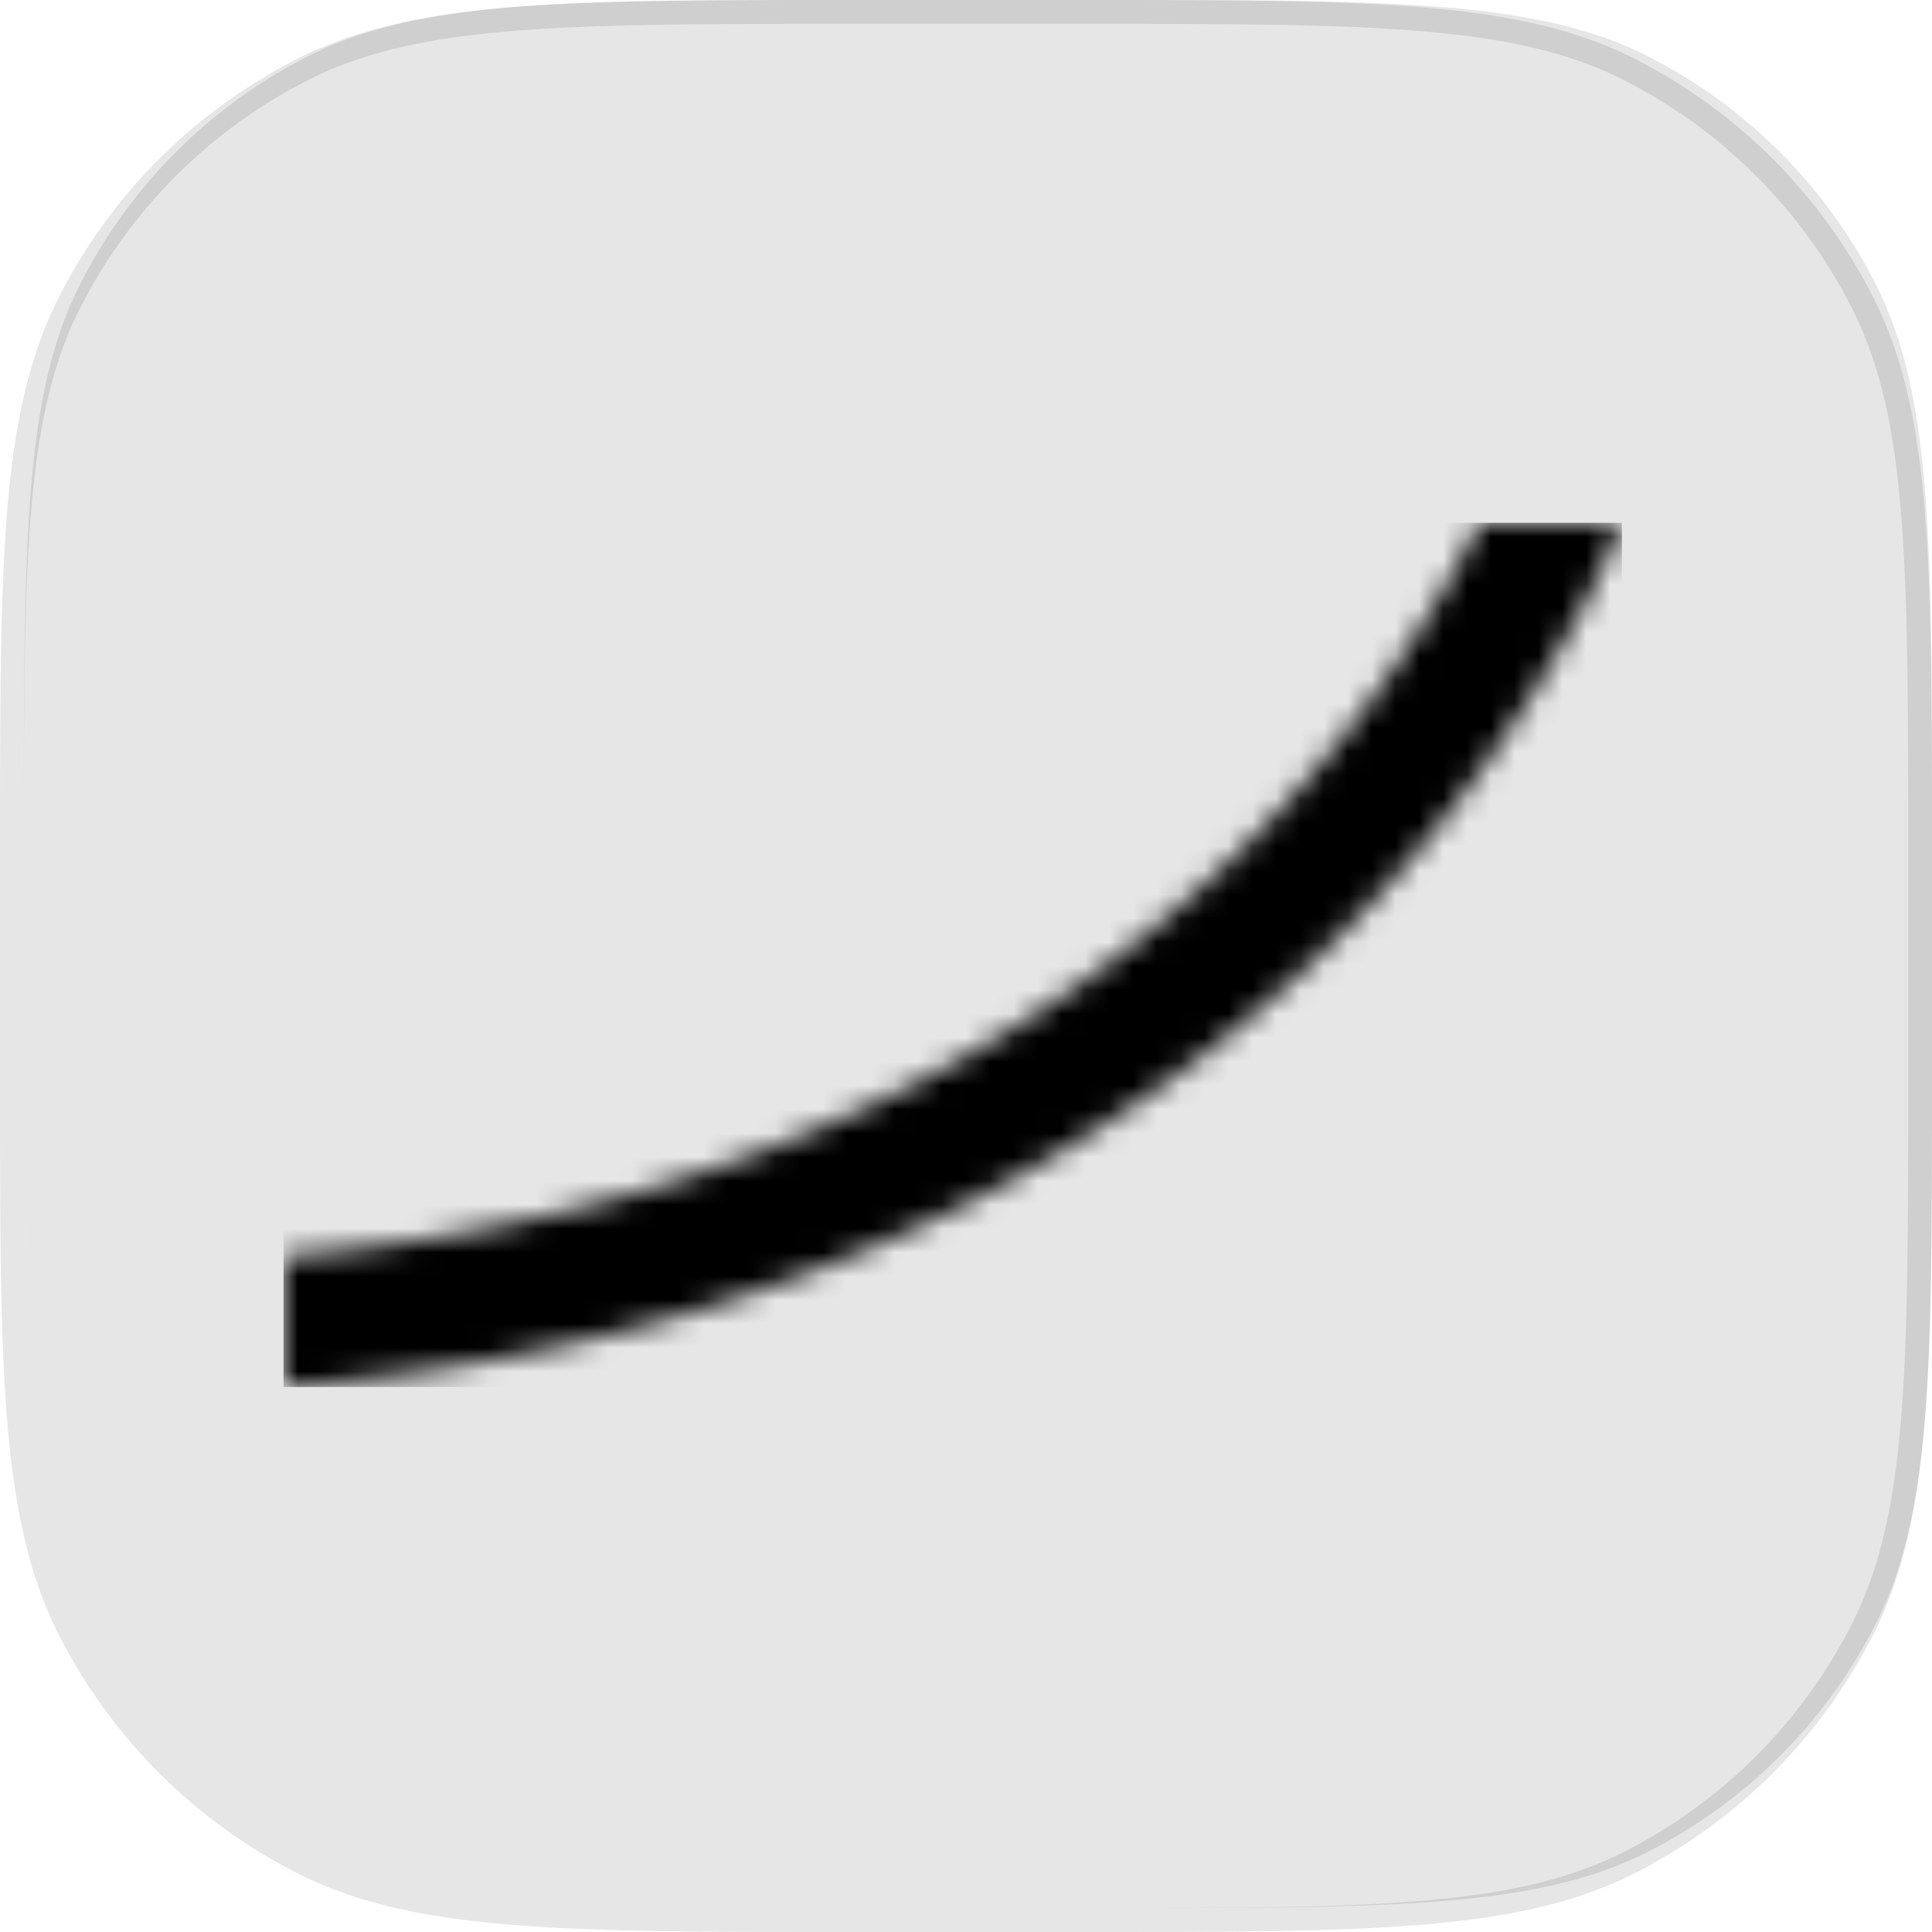 <svg viewBox="0 0 81 81" xmlns="http://www.w3.org/2000/svg"><path fill-opacity=".1" d="M1 34.83c0-12.192 0-18.287 2.373-22.944a21.769 21.769 0 0 1 9.513-9.513C17.543 0 23.638 0 35.83 0h10.34c12.192 0 18.287 0 22.944 2.373a21.769 21.769 0 0 1 9.513 9.513C81 16.543 81 22.638 81 34.83v10.34c0 12.192 0 18.288-2.373 22.944a21.768 21.768 0 0 1-9.513 9.513C64.457 80 58.362 80 46.17 80H35.83c-12.192 0-18.287 0-22.944-2.373a21.769 21.769 0 0 1-9.513-9.513C1 63.457 1 57.362 1 45.17V34.83Z"/><path fill-opacity=".1" fill-rule="evenodd" d="M45.217 0c6.056 0 10.662 0 14.332.3 3.692.302 6.526.912 9.02 2.182a22.77 22.77 0 0 1 9.95 9.95c1.27 2.493 1.88 5.327 2.181 9.019.3 3.67.3 8.276.3 14.332v9.434c0 6.056 0 10.662-.3 14.332-.302 3.692-.912 6.526-2.182 9.02a22.77 22.77 0 0 1-9.95 9.95c-2.493 1.27-5.327 1.88-9.019 2.181-3.67.3-8.276.3-14.332.3h-9.434c-6.056 0-10.662 0-14.332-.3-3.692-.302-6.526-.912-9.02-2.182a22.77 22.77 0 0 1-9.95-9.95C1.212 66.075.602 63.241.3 59.55 0 55.88 0 51.273 0 45.217v-9.434c0-6.056 0-10.662.3-14.332.302-3.692.912-6.526 2.182-9.02a22.769 22.769 0 0 1 9.95-9.95C14.925 1.212 17.759.602 21.45.3 25.12 0 29.727 0 35.783 0h9.434ZM3.373 12.886C1 17.543 1 23.638 1 35.83v9.34c0 12.192 0 18.288 2.373 22.944a21.769 21.769 0 0 0 9.513 9.513C17.543 80 23.638 80 35.83 80h9.34c12.192 0 18.288 0 22.944-2.373a21.768 21.768 0 0 0 9.513-9.513C80 63.457 80 57.362 80 45.17v-9.34c0-12.192 0-18.287-2.373-22.944a21.769 21.769 0 0 0-9.513-9.513C63.457 1 57.362 1 45.17 1h-9.34C23.638 1 17.543 1 12.886 3.373a21.769 21.769 0 0 0-9.513 9.513Z" clip-rule="evenodd"/><mask id="a" width="57" height="38" x="11" y="21" maskUnits="userSpaceOnUse" style="mask-type:luminance"><path d="M62.027 21.918c-.161.354-.353.72-.557 1.117-1.423 2.7-3.947 6.824-7.94 11.078-6.983 7.458-19.87 16.7-41.645 18.578v5.461c23.773-1.924 37.934-12.11 45.622-20.31 4.404-4.697 7.206-9.275 8.79-12.282A43.156 43.156 0 0 0 68 21.919h-5.973Z"/></mask><g mask="url(#a)"><path d="M68 21.918H11.886v36.234H68V21.918Z"/></g></svg>
